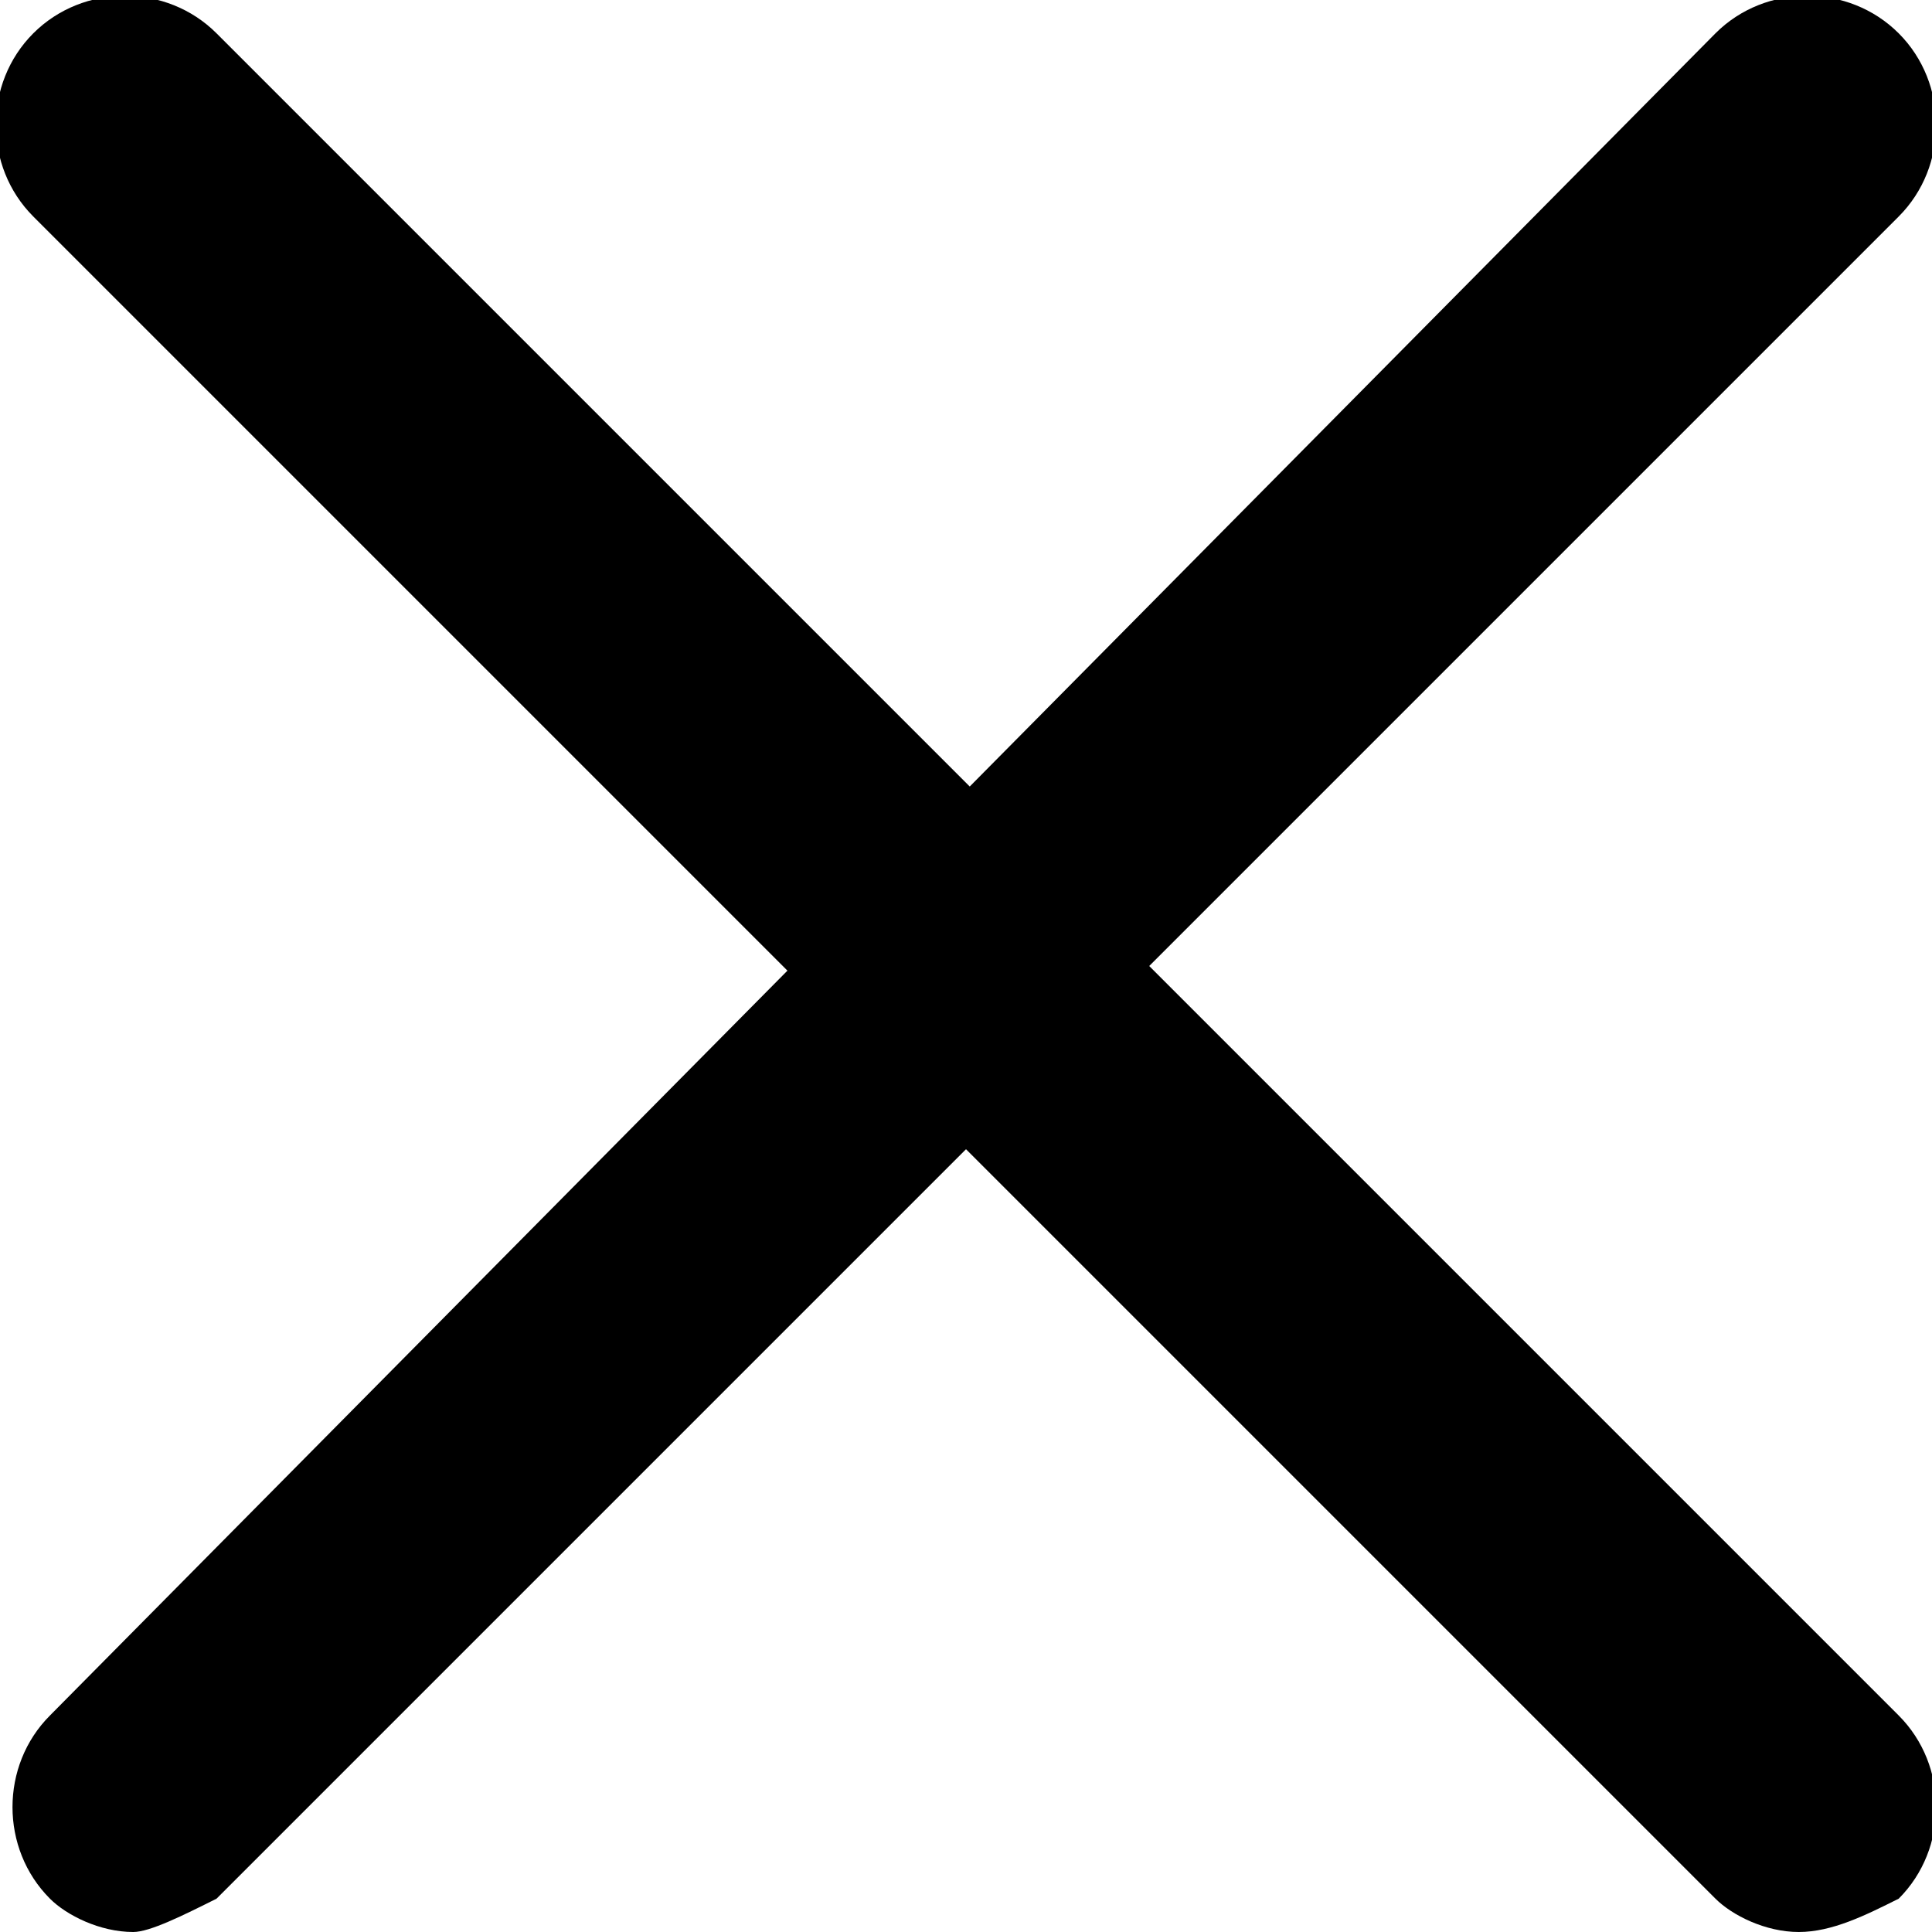 <?xml version="1.0" encoding="utf-8"?>
<!-- Generator: Adobe Illustrator 19.0.0, SVG Export Plug-In . SVG Version: 6.00 Build 0)  -->
<svg version="1.1" id="Layer_1" xmlns="http://www.w3.org/2000/svg" xmlns:xlink="http://www.w3.org/1999/xlink" x="0px" y="0px"
	 viewBox="0 0 11.6 11.6" style="enable-background:new 0 0 11.6 11.6;" xml:space="preserve">
<g>
	<path d="M10.8,11.6c-0.2,0-0.4-0.1-0.5-0.2L0.2,1.3c-0.3-0.3-0.3-0.8,0-1.1s0.8-0.3,1.1,0l10.1,10.1c0.3,0.3,0.3,0.8,0,1.1
		C11.2,11.5,11,11.6,10.8,11.6z"/>
</g>
<g>
	<path d="M0.8,11.6c-0.2,0-0.4-0.1-0.5-0.2c-0.3-0.3-0.3-0.8,0-1.1L10.3,0.2c0.3-0.3,0.8-0.3,1.1,0s0.3,0.8,0,1.1L1.3,11.4
		C1.1,11.5,0.9,11.6,0.8,11.6z"/>
</g>
</svg>
